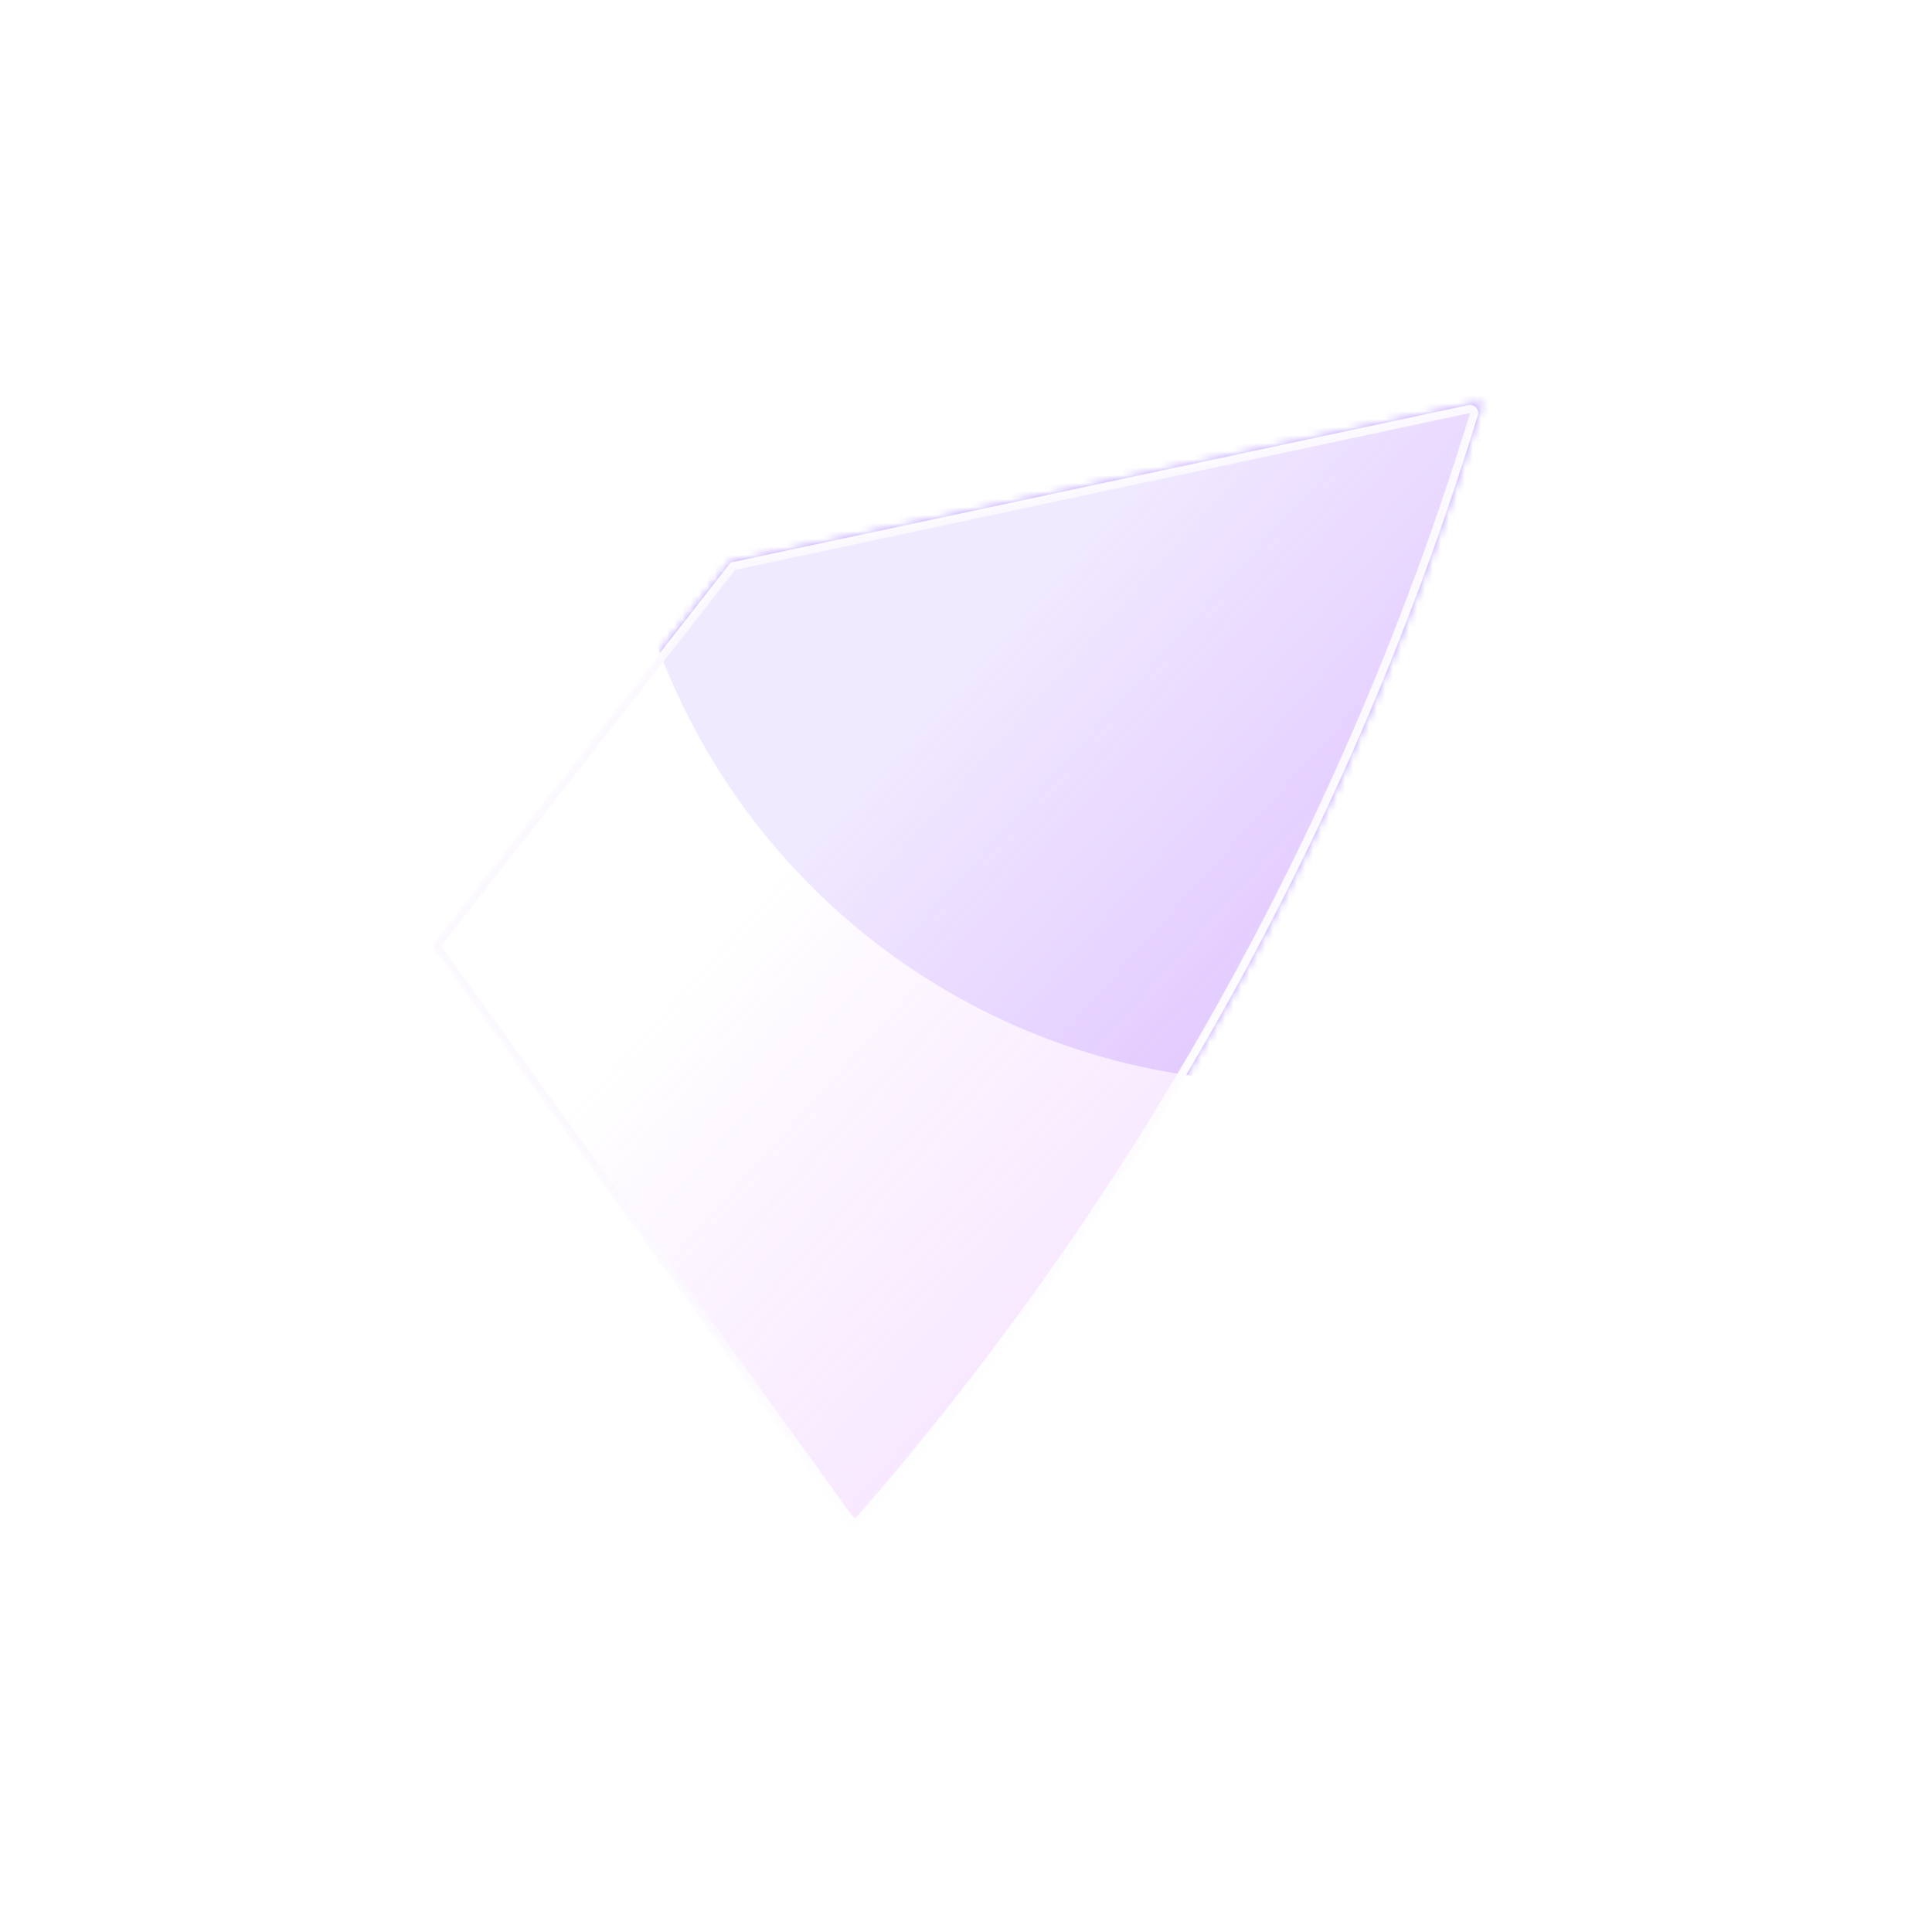 <svg width="239" height="242" viewBox="0 0 239 242" fill="none" xmlns="http://www.w3.org/2000/svg">
<mask id="mask0_1961_3080" style="mask-type:alpha" maskUnits="userSpaceOnUse" x="54" y="50" width="132" height="142">
<path d="M107.163 191.692C142.607 151.252 169.667 103.254 185.598 50.393L91.529 70.466L54.009 118.45L105.153 189.35C106.464 191.16 106.468 190.837 107.163 191.692Z" fill="white"/>
</mask>
<g mask="url(#mask0_1961_3080)">
<g filter="url(#filter0_f_1961_3080)">
<circle cx="160.835" cy="51.817" r="83.711" transform="rotate(-24.481 160.835 51.817)" fill="#B694FF"/>
</g>
<g filter="url(#filter1_b_1961_3080)">
<path d="M106.346 190.836C106.779 191.279 107.535 191.267 107.942 190.8C142.642 150.962 169.232 103.848 185.106 52.012C185.329 51.285 184.688 50.587 183.944 50.746L91.885 70.39C91.655 70.439 91.45 70.567 91.306 70.752L54.472 117.858C54.197 118.209 54.188 118.699 54.448 119.059L105.153 189.35C105.772 190.204 106.099 190.584 106.346 190.836Z" fill="url(#paint0_linear_1961_3080)" fill-opacity="0.8"/>
<path d="M91.7 71.06L91.306 70.752L91.7 71.06C91.772 70.968 91.874 70.904 91.989 70.879L184.048 51.235C184.42 51.155 184.739 51.504 184.628 51.866C168.775 103.633 142.22 150.685 107.565 190.472C107.355 190.712 106.938 190.726 106.704 190.486C106.481 190.259 106.17 189.901 105.558 189.057L54.854 118.767C54.724 118.586 54.728 118.342 54.865 118.166L91.7 71.06Z" stroke="url(#paint1_linear_1961_3080)"/>
</g>
</g>
<defs>
<filter id="filter0_f_1961_3080" x="-13.887" y="-122.905" width="349.443" height="349.443" filterUnits="userSpaceOnUse" color-interpolation-filters="sRGB">
<feFlood flood-opacity="0" result="BackgroundImageFix"/>
<feBlend mode="normal" in="SourceGraphic" in2="BackgroundImageFix" result="shape"/>
<feGaussianBlur stdDeviation="45.495" result="effect1_foregroundBlur_1961_3080"/>
</filter>
<filter id="filter1_b_1961_3080" x="-127.721" y="-131.257" width="494.852" height="504.397" filterUnits="userSpaceOnUse" color-interpolation-filters="sRGB">
<feFlood flood-opacity="0" result="BackgroundImageFix"/>
<feGaussianBlur in="BackgroundImageFix" stdDeviation="90.99"/>
<feComposite in2="SourceAlpha" operator="in" result="effect1_backgroundBlur_1961_3080"/>
<feBlend mode="normal" in="SourceGraphic" in2="effect1_backgroundBlur_1961_3080" result="shape"/>
</filter>
<linearGradient id="paint0_linear_1961_3080" x1="119.101" y1="85.943" x2="194.285" y2="153.587" gradientUnits="userSpaceOnUse">
<stop stop-color="white"/>
<stop offset="1" stop-color="#EEC9FF" stop-opacity="0.79"/>
</linearGradient>
<linearGradient id="paint1_linear_1961_3080" x1="88.516" y1="77.38" x2="156.061" y2="161.542" gradientUnits="userSpaceOnUse">
<stop offset="0.607" stop-color="#FBF8FE"/>
<stop offset="1" stop-color="white"/>
</linearGradient>
</defs>
</svg>
